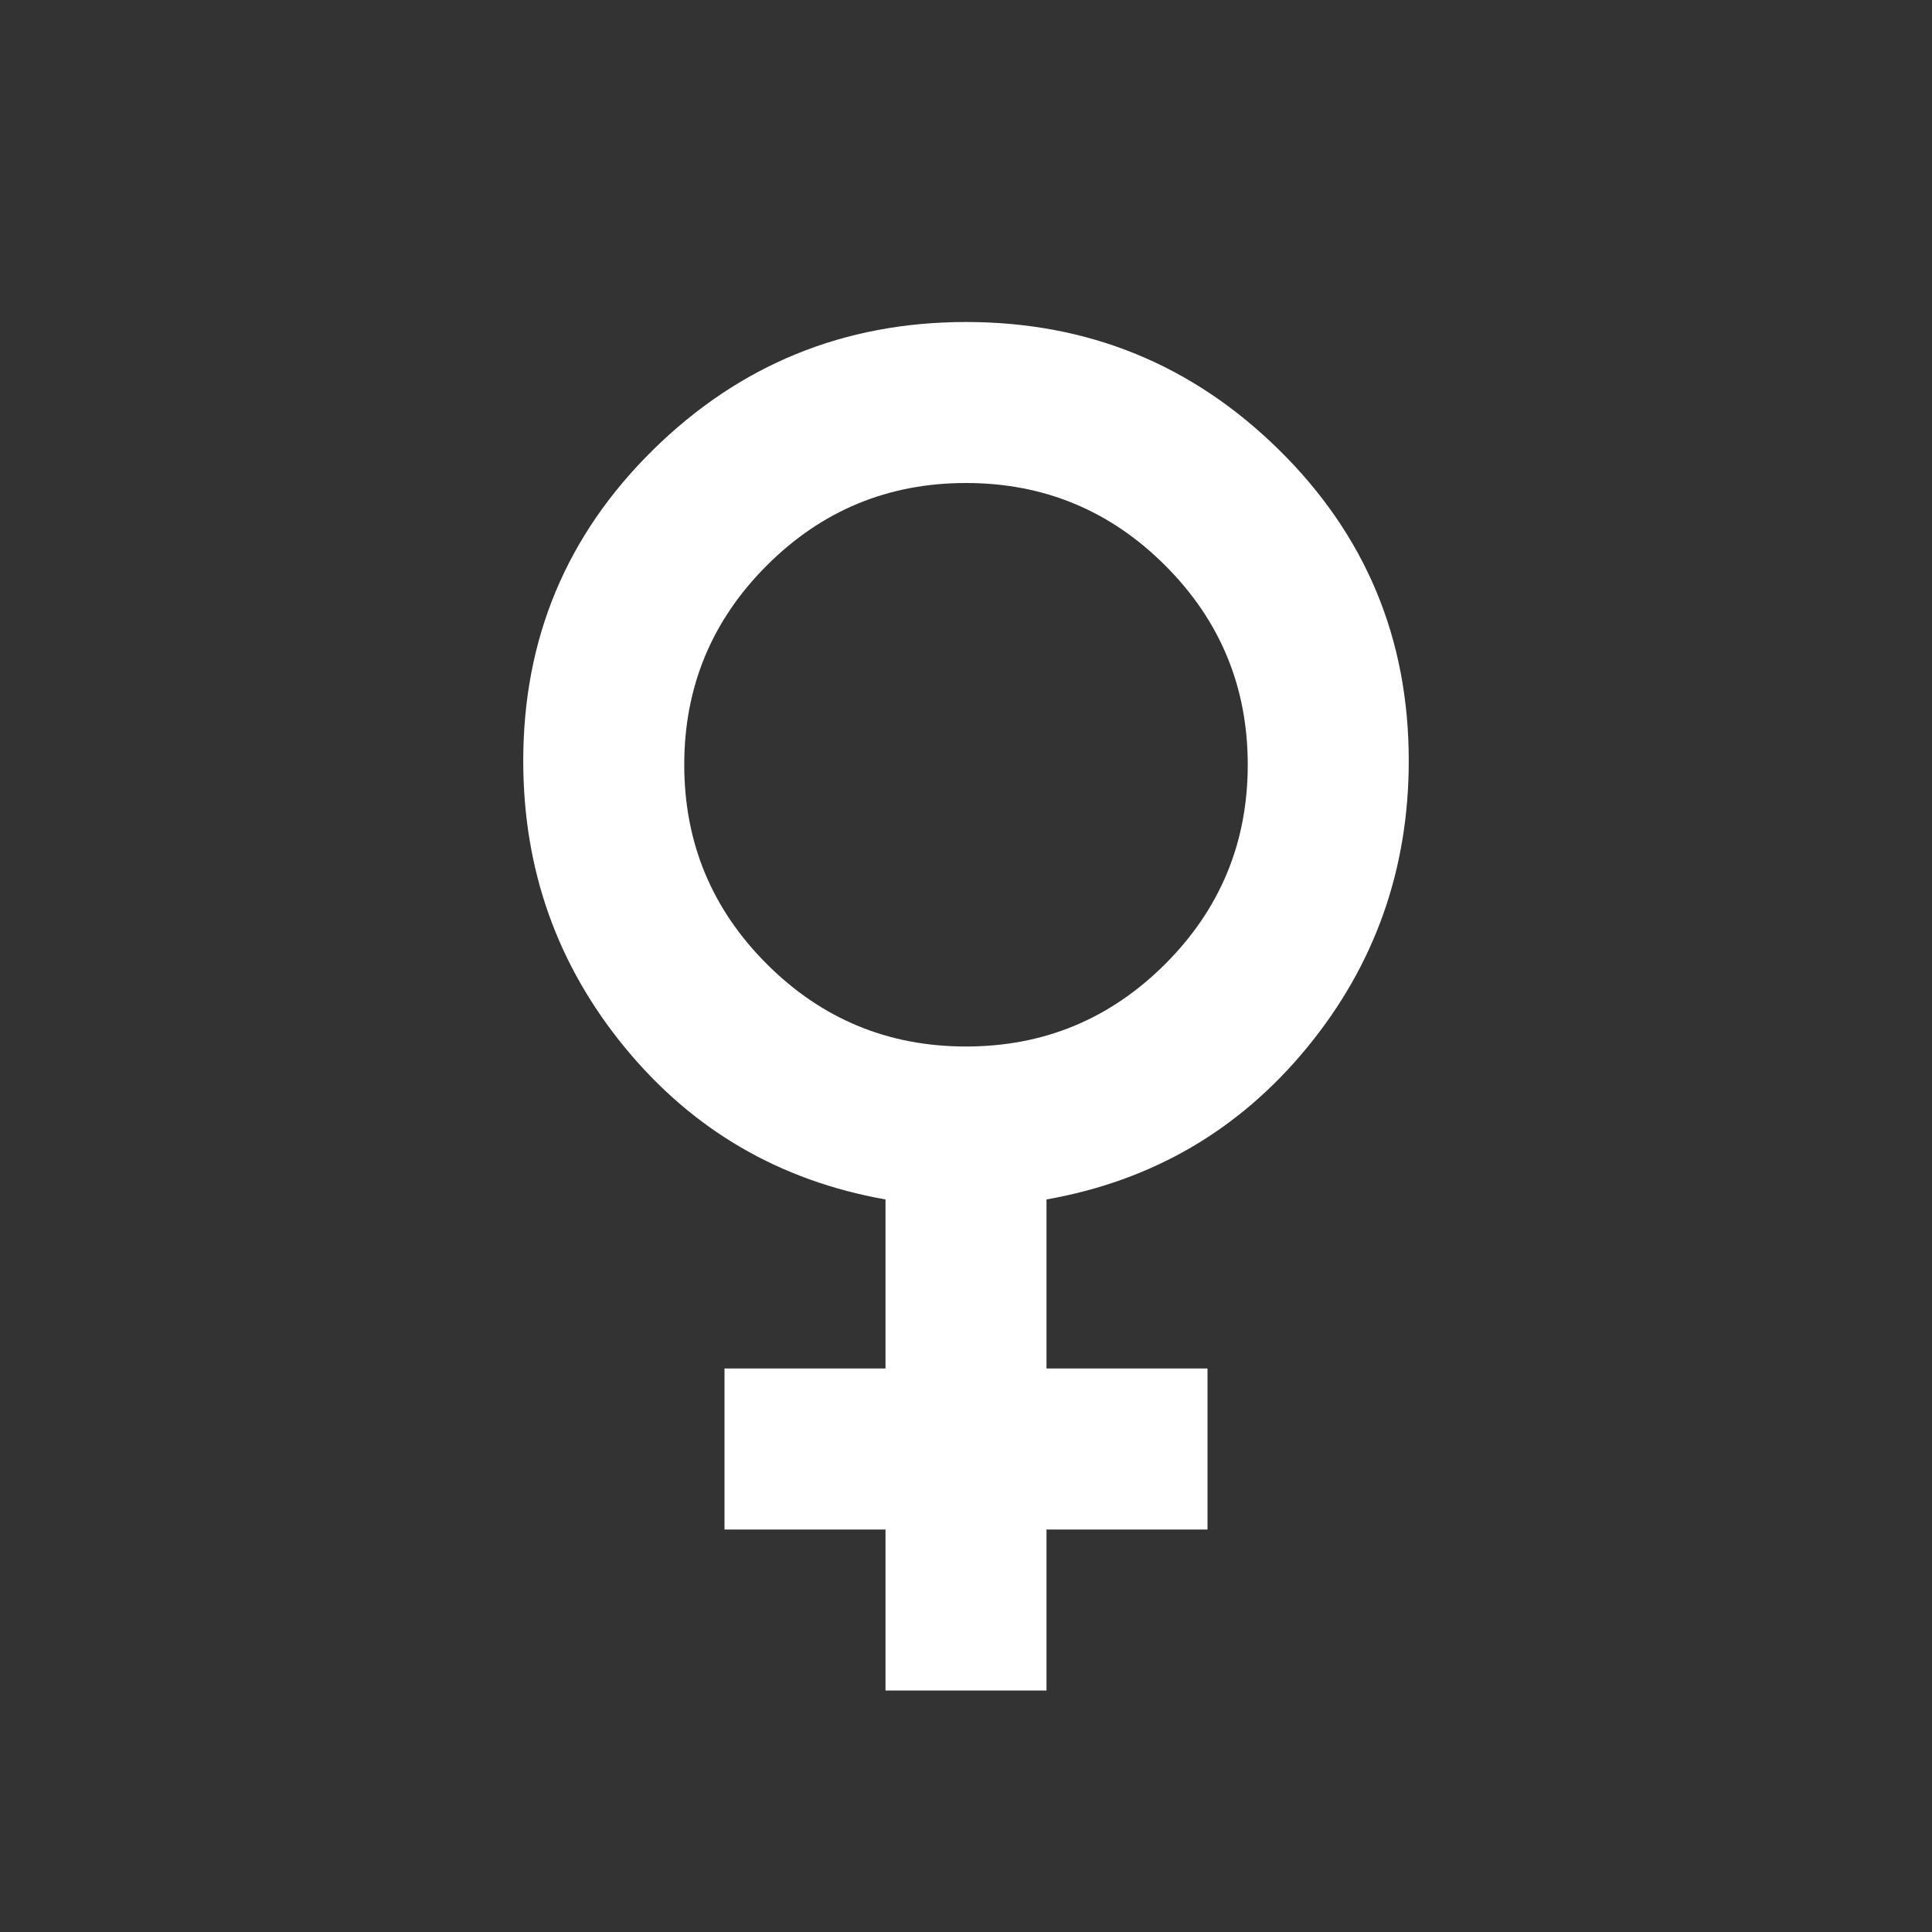 <svg width="144" height="144" viewBox="0 0 144 144" fill="none" xmlns="http://www.w3.org/2000/svg">
<rect x="0" y="0" width="144" height="144" fill="#333333" stroke="none"/>
<path d="M66 126V114H54V102H66V89.4C58.1 88 51.624 84.224 46.572 78.072C41.52 71.92 38.996 64.796 39 56.7C39 47.6 42.226 39.876 48.678 33.528C55.13 27.18 62.904 24.004 72 24C81.1 24 88.876 27.176 95.328 33.528C101.78 39.88 105.004 47.604 105 56.7C105 64.8 102.474 71.926 97.422 78.078C92.37 84.23 85.896 88.004 78 89.4V102H90V114H78V126H66ZM72 78C77.8 78 82.75 75.95 86.85 71.85C90.95 67.75 93 62.8 93 57C93 51.2 90.95 46.25 86.85 42.15C82.75 38.05 77.8 36 72 36C66.2 36 61.25 38.05 57.15 42.15C53.05 46.25 51 51.2 51 57C51 62.8 53.05 67.75 57.15 71.85C61.25 75.95 66.2 78 72 78Z" fill="white"/>
</svg>
